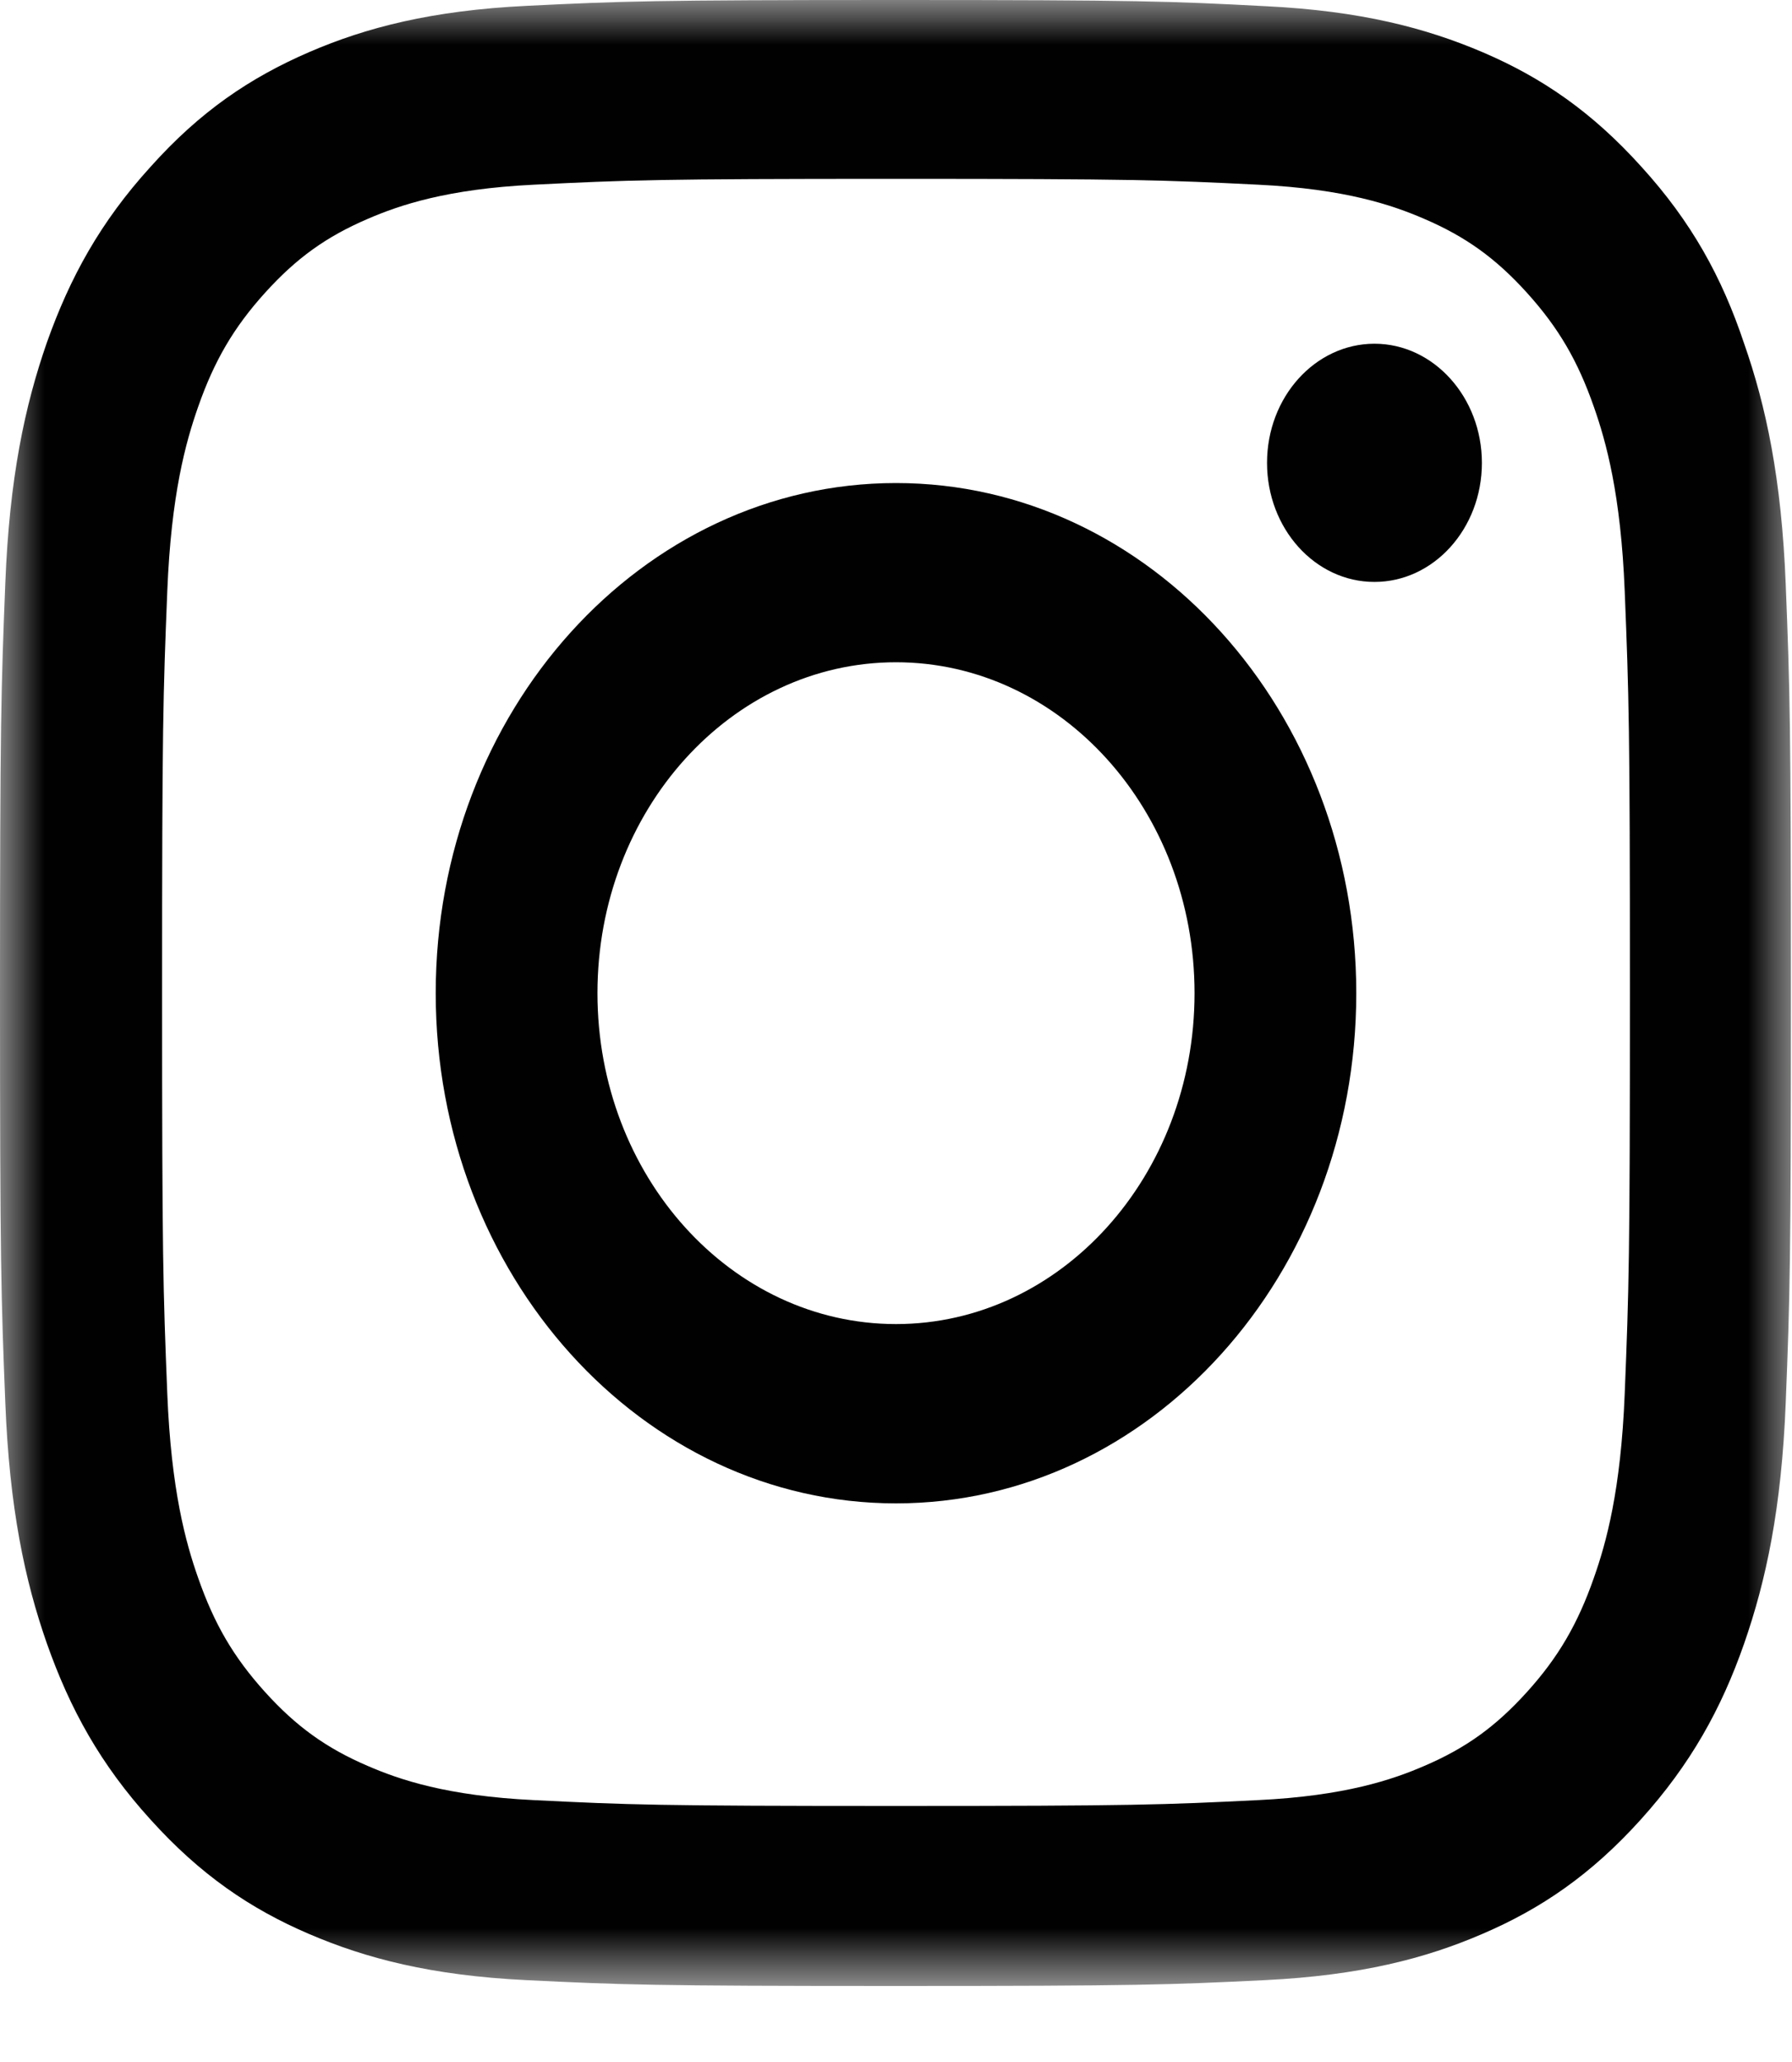 <svg width="20" height="23" viewBox="0 0 20 23" fill="none" xmlns="http://www.w3.org/2000/svg">
<g clip-path="url(#clip0_22_292)">
<mask id="mask0_22_292" style="mask-type:luminance" maskUnits="userSpaceOnUse" x="0" y="0" width="20" height="23">
<path d="M20 0H0V22.156H20V0Z" fill="white"/>
</mask>
<g mask="url(#mask0_22_292)">
<path d="M10 1.995C12.672 1.995 12.988 2.008 14.039 2.06C15.016 2.107 15.543 2.289 15.895 2.441C16.359 2.64 16.695 2.882 17.043 3.267C17.395 3.657 17.609 4.024 17.789 4.539C17.926 4.929 18.09 5.517 18.133 6.595C18.18 7.763 18.191 8.114 18.191 11.069C18.191 14.029 18.18 14.38 18.133 15.544C18.09 16.626 17.926 17.21 17.789 17.599C17.609 18.114 17.391 18.487 17.043 18.872C16.691 19.261 16.359 19.499 15.895 19.698C15.543 19.85 15.012 20.032 14.039 20.079C12.984 20.131 12.668 20.144 10 20.144C7.328 20.144 7.012 20.131 5.961 20.079C4.984 20.032 4.457 19.85 4.105 19.698C3.641 19.499 3.305 19.257 2.957 18.872C2.605 18.482 2.391 18.114 2.211 17.599C2.074 17.21 1.91 16.622 1.867 15.544C1.82 14.376 1.809 14.025 1.809 11.069C1.809 8.11 1.82 7.759 1.867 6.595C1.91 5.513 2.074 4.929 2.211 4.539C2.391 4.024 2.609 3.652 2.957 3.267C3.309 2.878 3.641 2.64 4.105 2.441C4.457 2.289 4.988 2.107 5.961 2.06C7.012 2.008 7.328 1.995 10 1.995ZM10 0C7.285 0 6.945 0.013 5.879 0.065C4.816 0.117 4.086 0.307 3.453 0.58C2.793 0.865 2.234 1.242 1.68 1.861C1.121 2.475 0.781 3.094 0.523 3.821C0.277 4.526 0.105 5.331 0.059 6.508C0.012 7.694 0 8.071 0 11.078C0 14.086 0.012 14.462 0.059 15.643C0.105 16.821 0.277 17.63 0.523 18.331C0.781 19.062 1.121 19.681 1.68 20.296C2.234 20.91 2.793 21.291 3.449 21.572C4.086 21.845 4.812 22.035 5.875 22.087C6.941 22.139 7.281 22.152 9.996 22.152C12.711 22.152 13.051 22.139 14.117 22.087C15.18 22.035 15.91 21.845 16.543 21.572C17.199 21.291 17.758 20.91 18.312 20.296C18.867 19.681 19.211 19.062 19.465 18.335C19.711 17.63 19.883 16.825 19.93 15.648C19.977 14.466 19.988 14.09 19.988 11.082C19.988 8.075 19.977 7.698 19.93 6.517C19.883 5.34 19.711 4.531 19.465 3.83C19.219 3.094 18.879 2.475 18.32 1.861C17.766 1.246 17.207 0.865 16.551 0.584C15.914 0.312 15.188 0.121 14.125 0.069C13.055 0.013 12.715 0 10 0Z" fill="#000100"/>
<path d="M10 5.388C7.164 5.388 4.863 7.936 4.863 11.078C4.863 14.22 7.164 16.769 10 16.769C12.836 16.769 15.137 14.22 15.137 11.078C15.137 7.936 12.836 5.388 10 5.388ZM10 14.769C8.16 14.769 6.668 13.116 6.668 11.078C6.668 9.04 8.16 7.387 10 7.387C11.84 7.387 13.332 9.04 13.332 11.078C13.332 13.116 11.84 14.769 10 14.769Z" fill="#000100"/>
<path d="M16.539 5.163C16.539 5.898 16 6.491 15.34 6.491C14.676 6.491 14.141 5.894 14.141 5.163C14.141 4.427 14.68 3.834 15.34 3.834C16 3.834 16.539 4.431 16.539 5.163Z" fill="#000100"/>
</g>
</g>
<defs>
<clipPath id="clip0_22_292">
<rect width="20" height="22.156" fill="white"/>
</clipPath>
</defs>
</svg>
